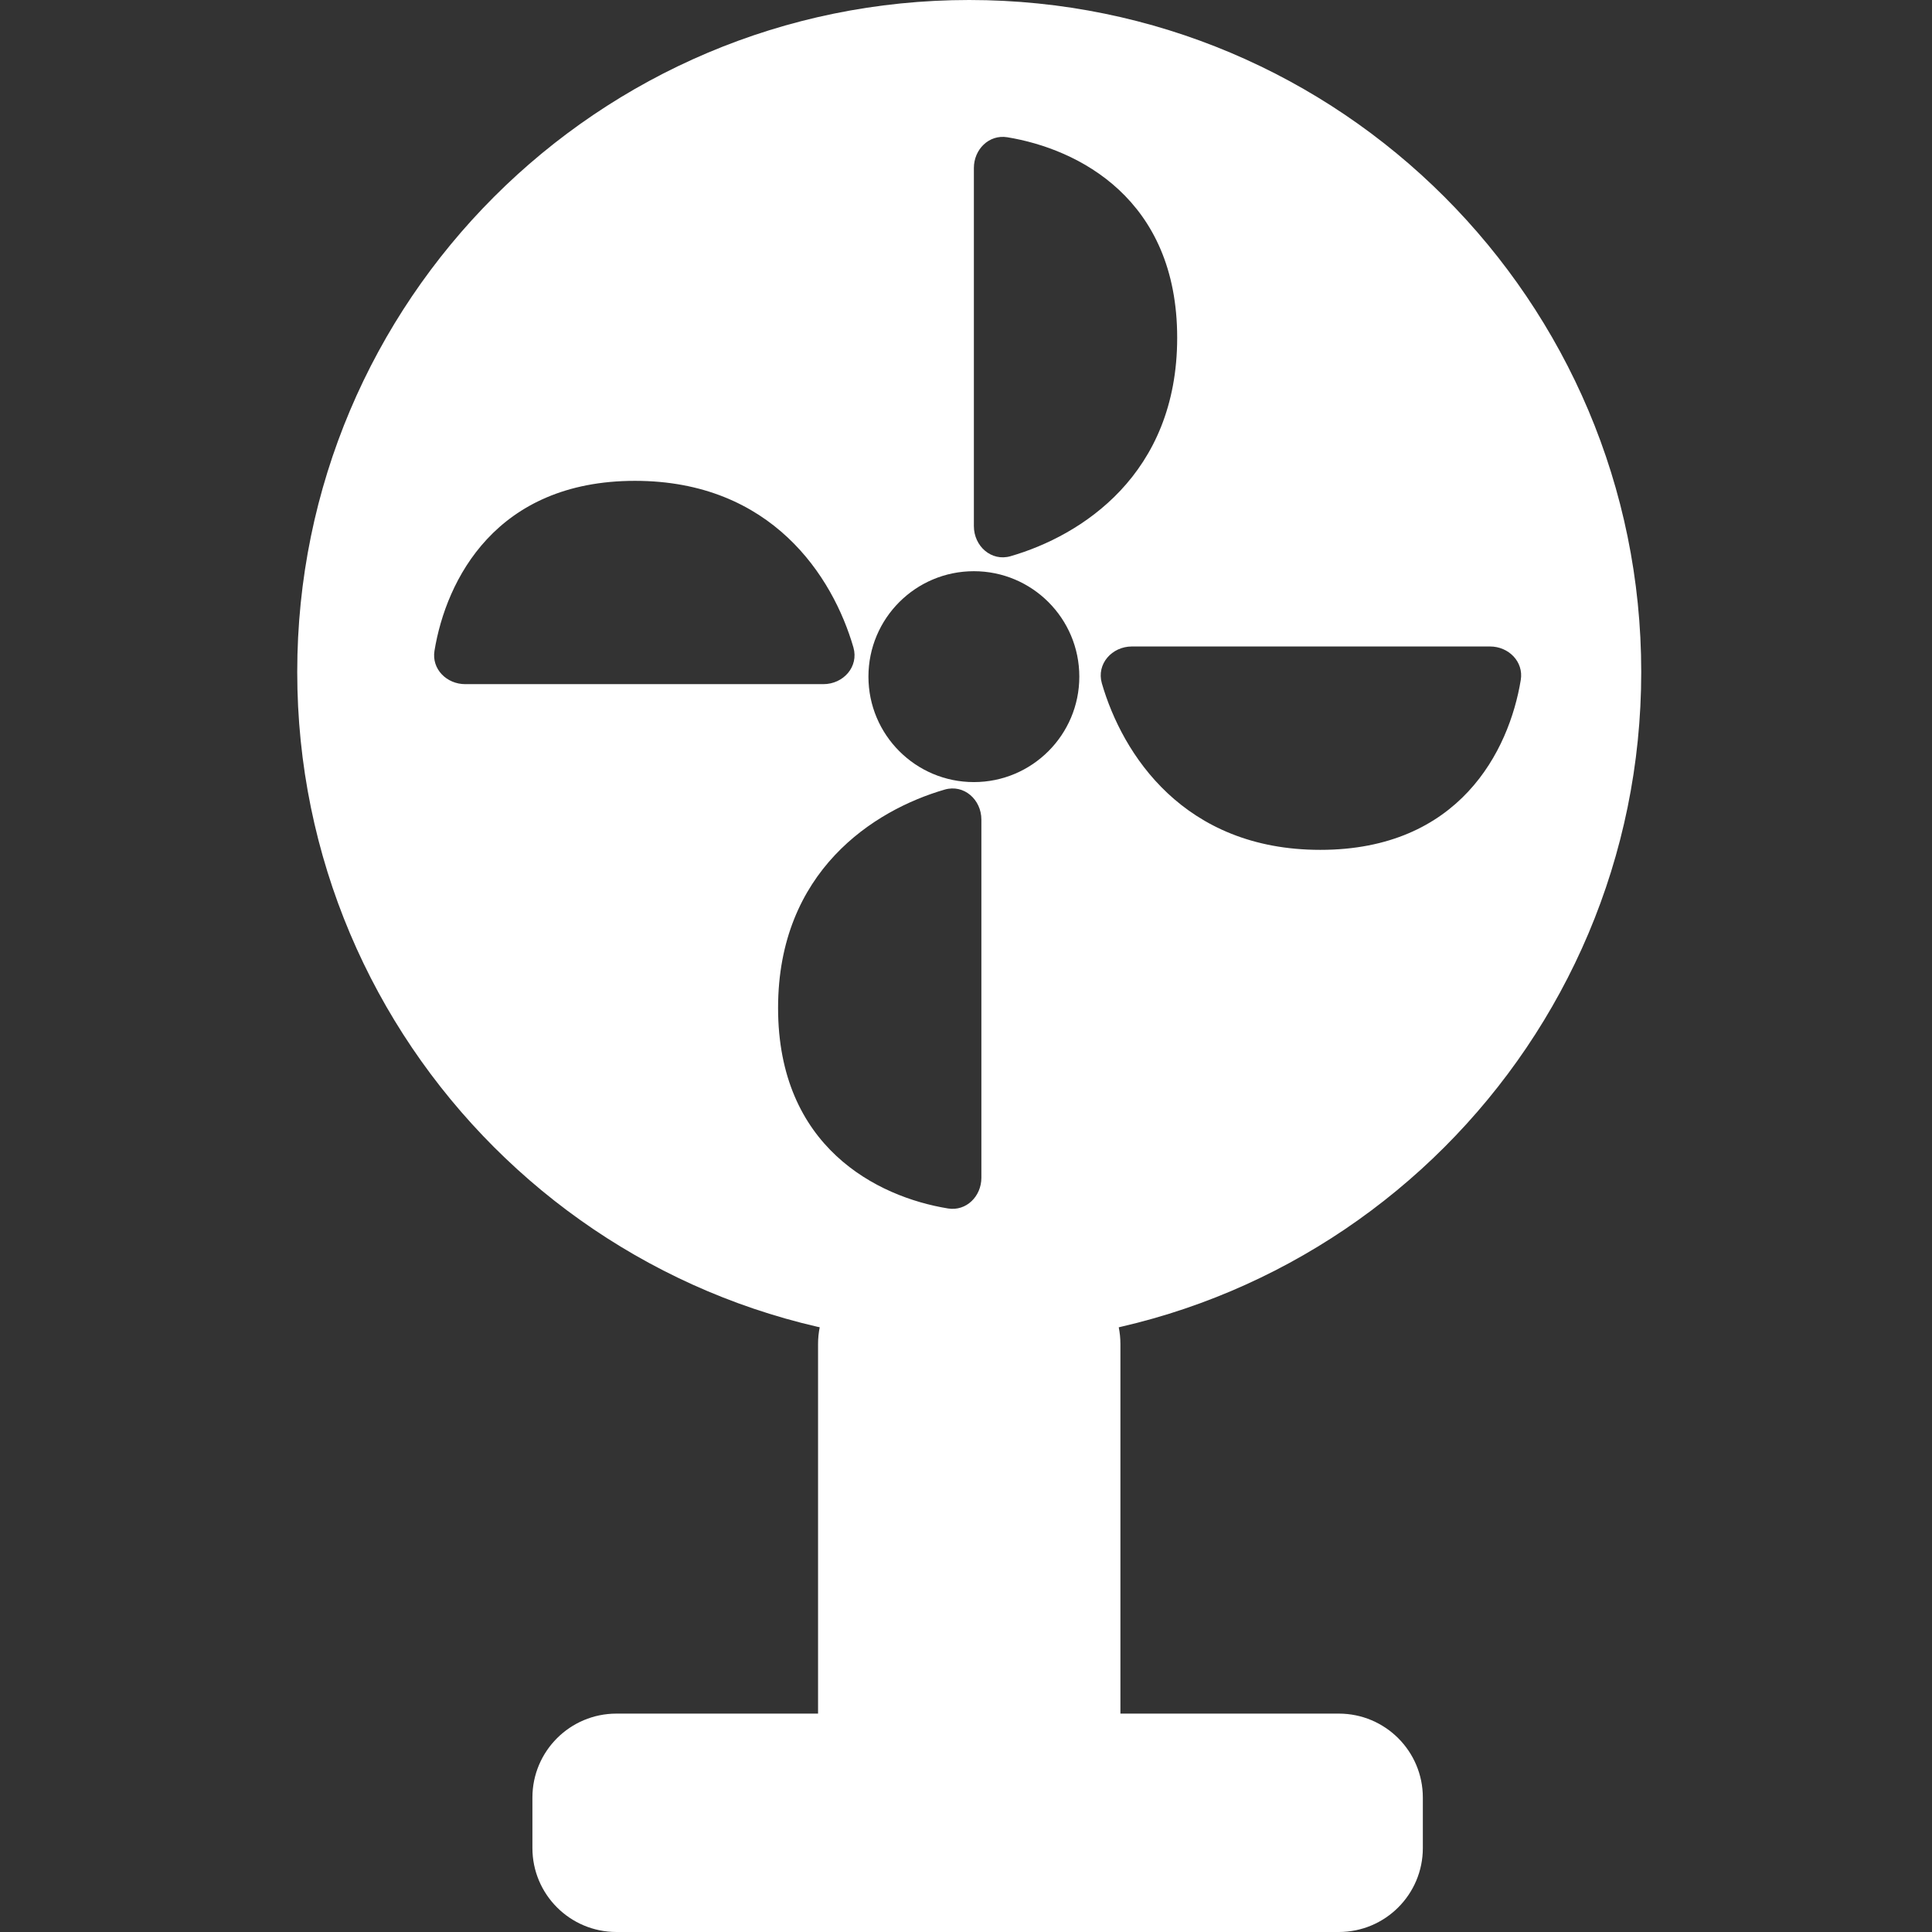 <svg width="26" height="26" viewBox="0 0 26 26" fill="none" xmlns="http://www.w3.org/2000/svg">
<rect x="0" y="0" width="26" height="26" fill="#333333" stroke="none"/>
<path fill-rule="evenodd" clip-rule="evenodd" d="M13.043 18.087C18.038 18.087 22.087 14.038 22.087 9.043C22.087 4.049 18.038 0 13.043 0C8.049 0 4 4.049 4 9.043C4 14.038 8.049 18.087 13.043 18.087ZM13.106 10.525C13.889 10.525 14.525 9.889 14.525 9.106C14.525 8.322 13.889 7.687 13.106 7.687C12.322 7.687 11.687 8.322 11.687 9.106C11.687 9.889 12.322 10.525 13.106 10.525ZM13.106 2.261V7.08C13.106 7.35 13.341 7.56 13.6 7.485C14.553 7.209 15.842 6.386 15.842 4.545C15.842 2.676 14.512 2.004 13.556 1.847C13.309 1.807 13.106 2.011 13.106 2.261ZM11.08 9.207H6.261C6.011 9.207 5.807 9.004 5.847 8.758C6.004 7.801 6.676 6.471 8.545 6.471C10.386 6.471 11.209 7.76 11.485 8.713C11.559 8.972 11.35 9.207 11.08 9.207ZM20.052 8.7H15.233C14.963 8.7 14.754 8.936 14.828 9.195C15.104 10.148 15.928 11.437 17.768 11.437C19.637 11.437 20.309 10.107 20.466 9.15C20.506 8.904 20.302 8.7 20.052 8.7ZM13.207 11.03L13.207 15.85C13.207 16.099 13.004 16.303 12.758 16.263C11.801 16.107 10.471 15.434 10.471 13.565C10.471 11.725 11.76 10.902 12.713 10.626C12.972 10.551 13.207 10.76 13.207 11.03Z" fill="white"/>
<path d="M11.009 18.087C11.009 17.463 11.515 16.956 12.139 16.956H13.948C14.572 16.956 15.078 17.463 15.078 18.087V23.287C15.078 23.911 14.572 24.417 13.948 24.417H12.139C11.515 24.417 11.009 23.911 11.009 23.287V18.087Z" fill="white"/>
<path d="M7.165 24.191C7.165 23.567 7.671 23.061 8.296 23.061H18.017C18.642 23.061 19.148 23.567 19.148 24.191V24.87C19.148 25.494 18.642 26 18.017 26H8.296C7.671 26 7.165 25.494 7.165 24.87V24.191Z" fill="white"/>
</svg>

